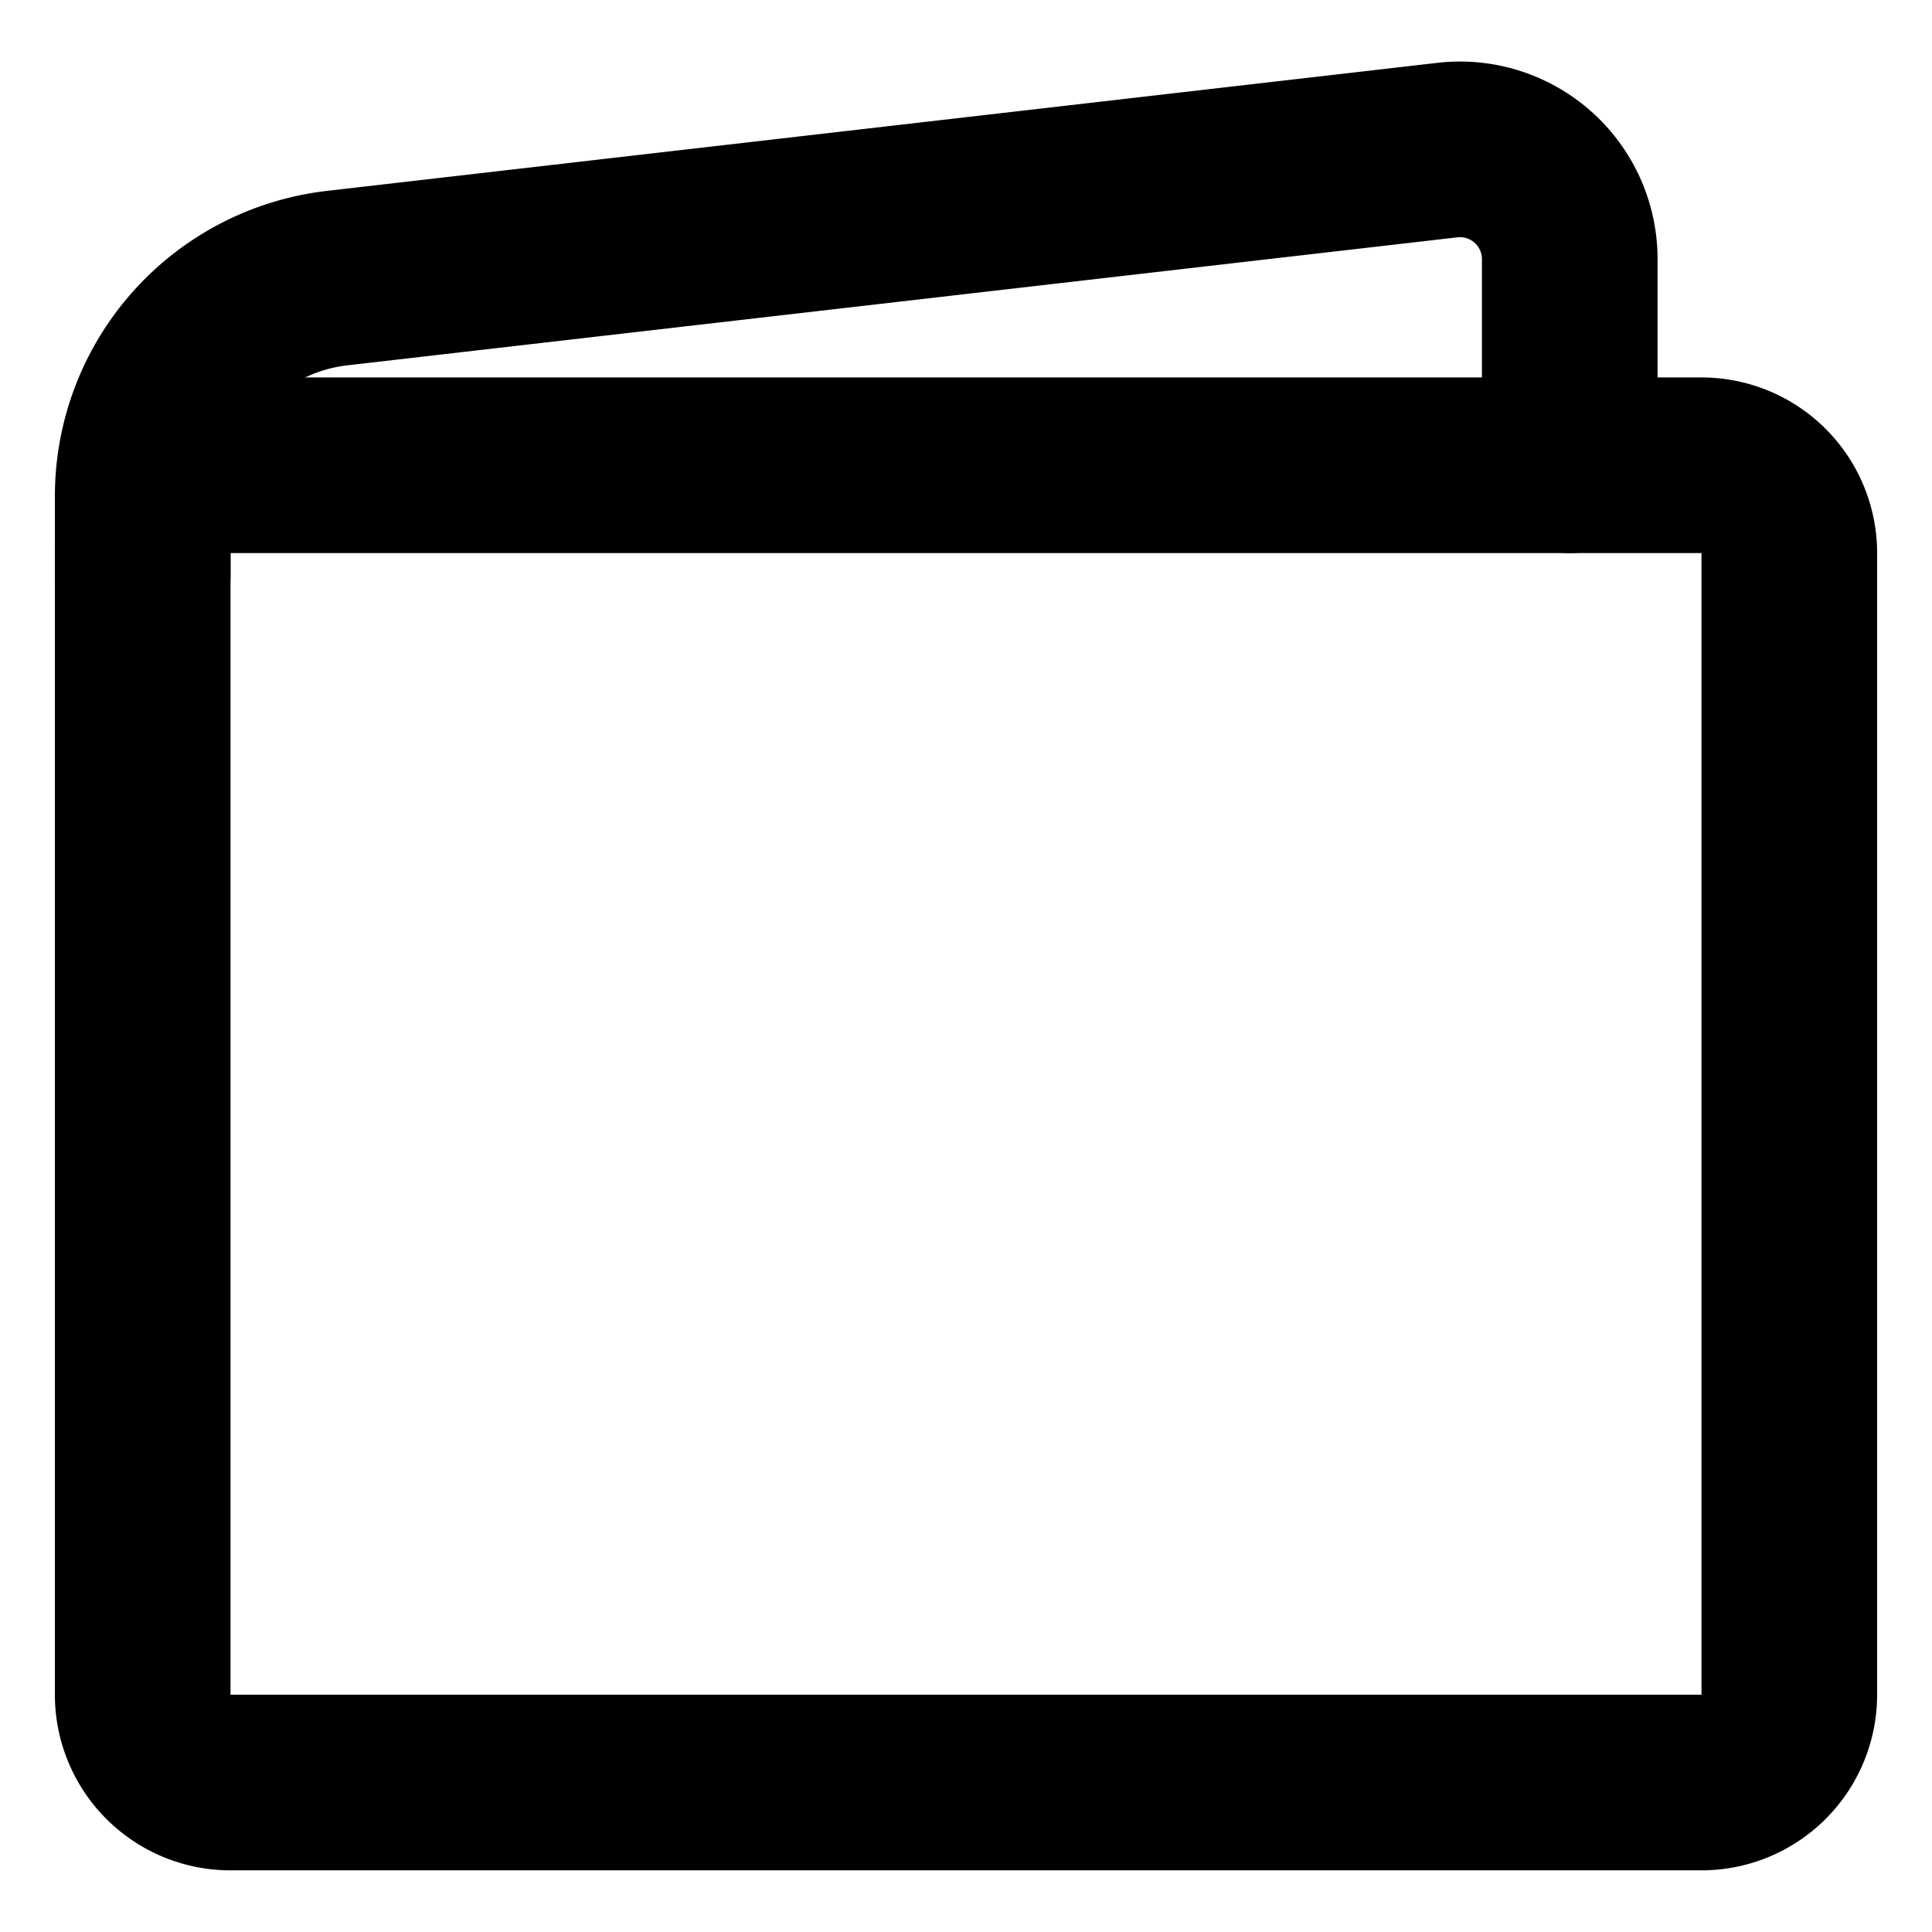 <svg viewBox="0 0 22 22" fill="none" xmlns="http://www.w3.org/2000/svg"><path fill-rule="evenodd" clip-rule="evenodd" d="M1.625 6.298a1 1 0 0 1 1-1h16.75a1 1 0 0 1 1 1v13a1 1 0 0 1-1 1H2.625a1 1 0 0 1-1-1v-13Z" stroke="currentColor" stroke-width="2" stroke-linecap="round" stroke-linejoin="round"/><path d="M17.875 5.298V2.952a1.25 1.25 0 0 0-1.393-1.243L3.838 3.167a2.5 2.5 0 0 0-2.213 2.485v.896" stroke="currentColor" stroke-width="2" stroke-linecap="round" stroke-linejoin="round"/></svg>
